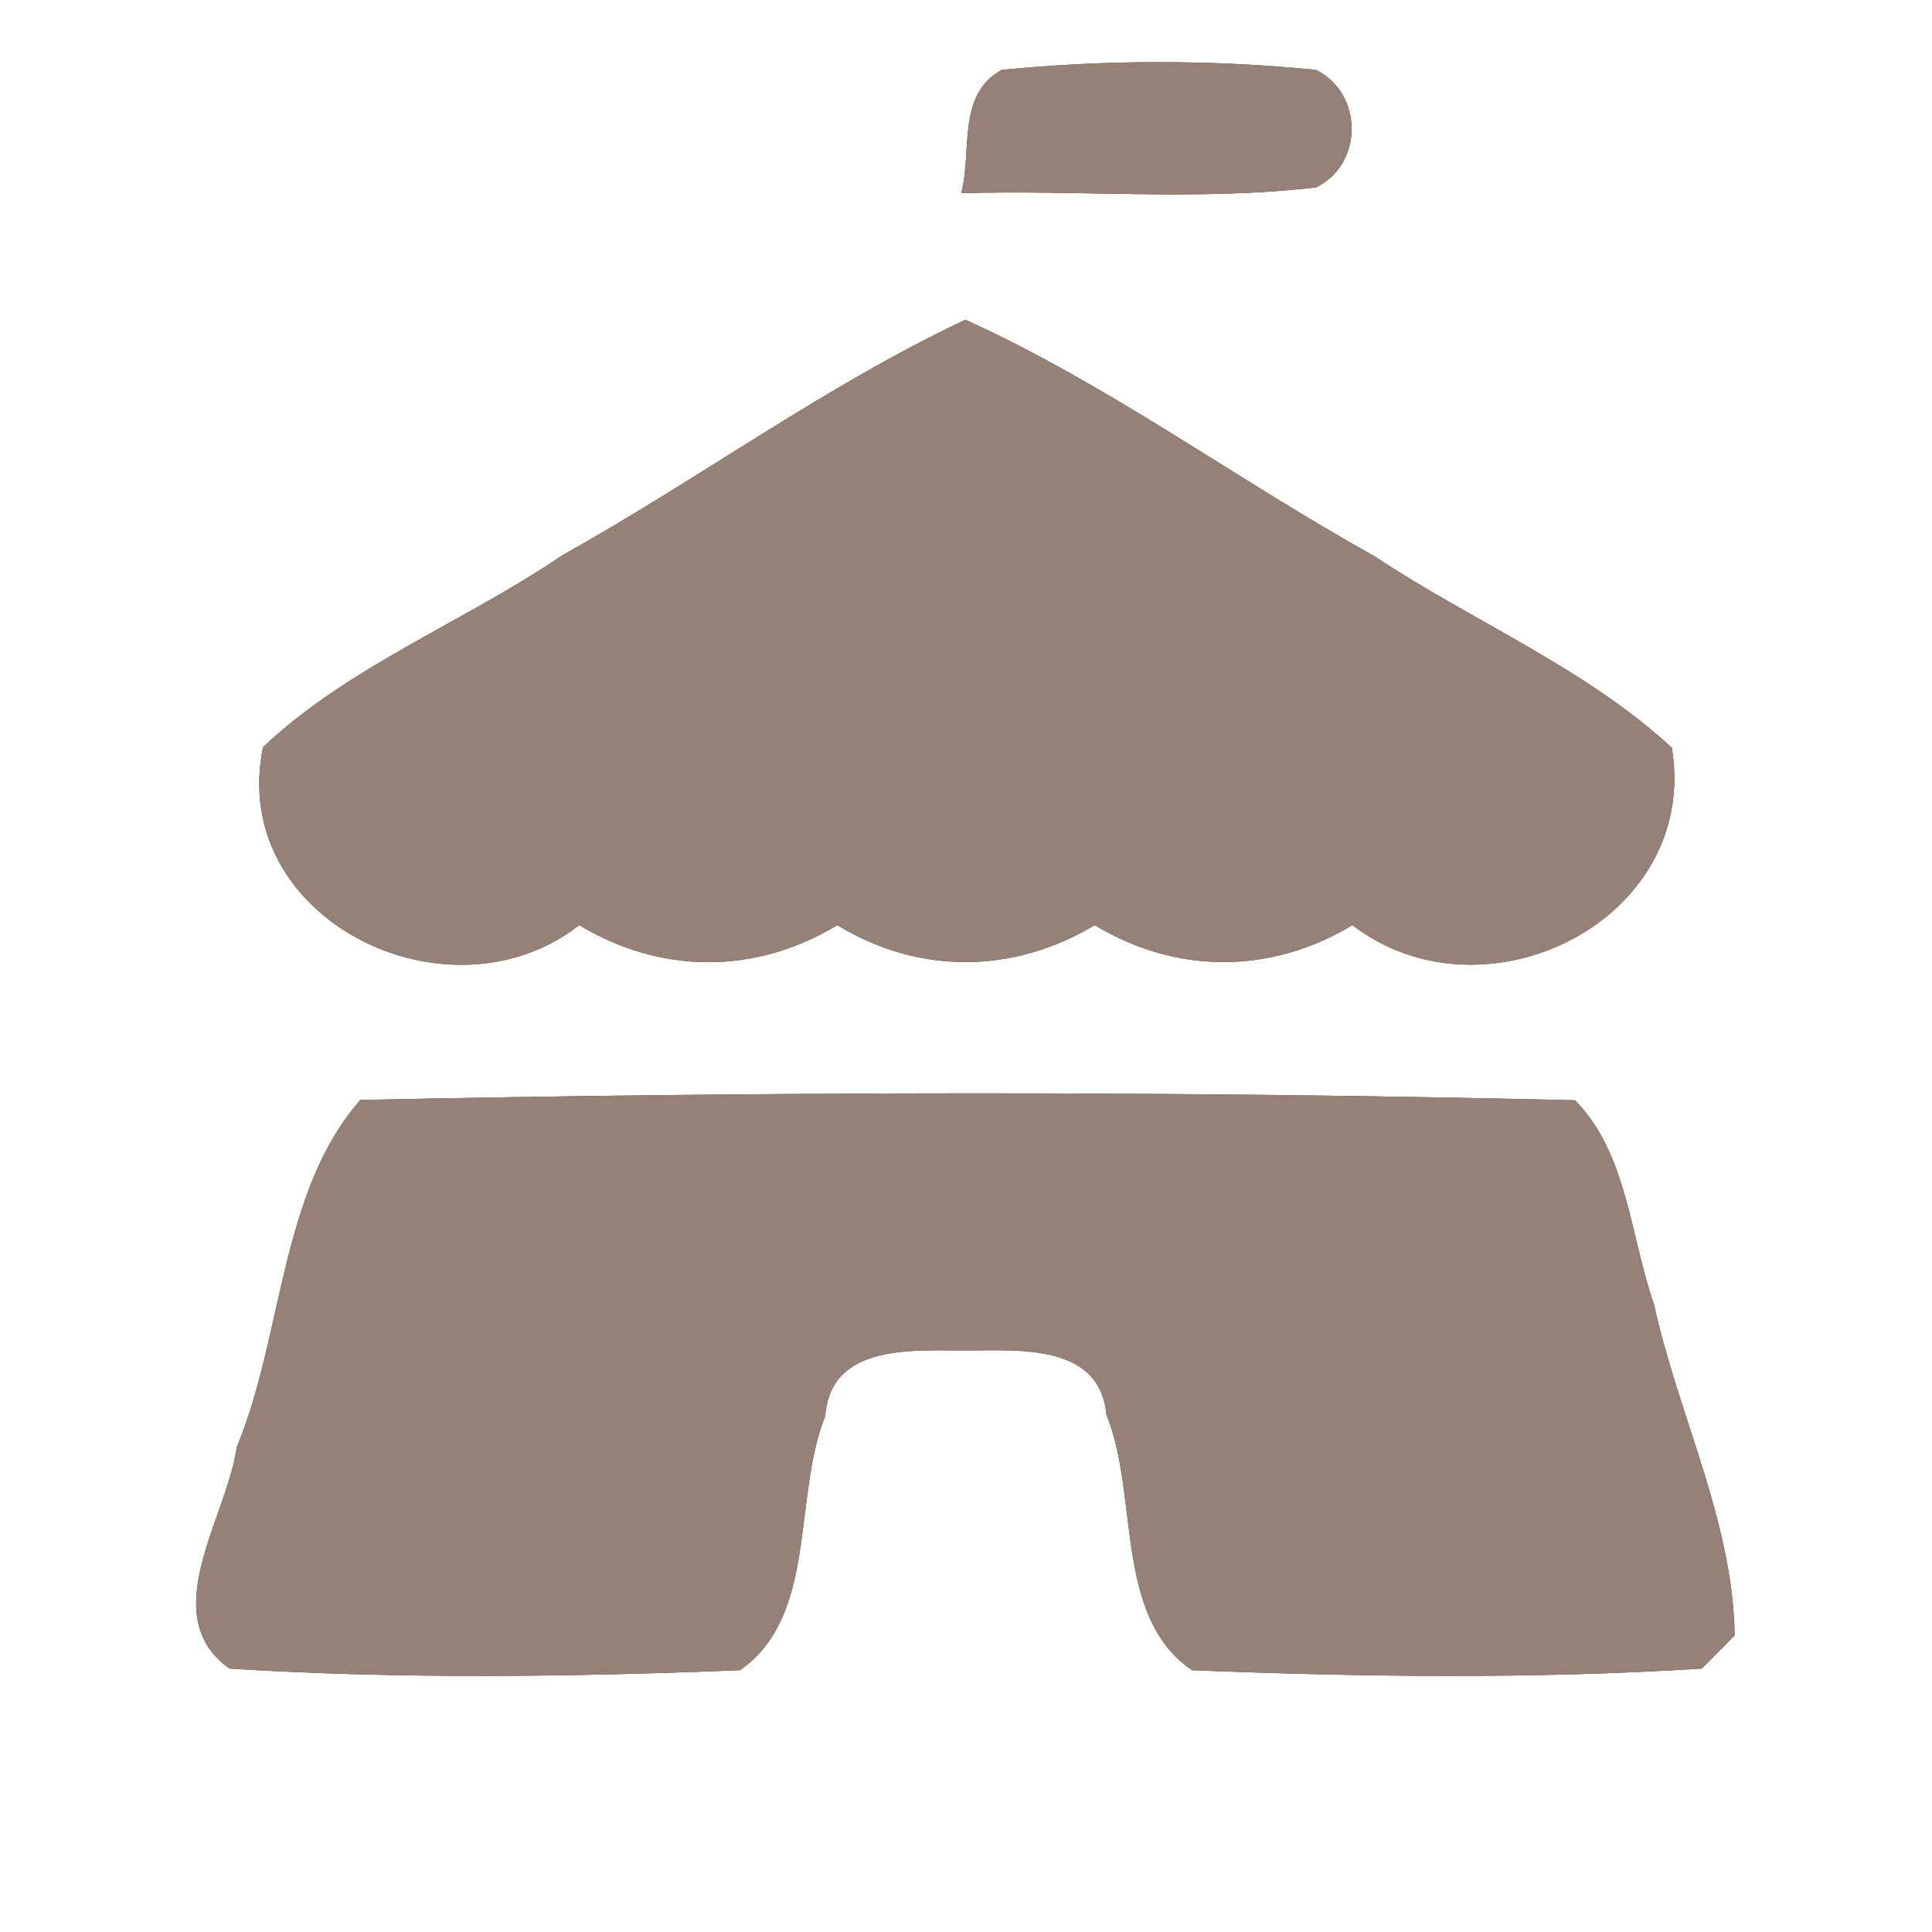 <?xml version="1.0" encoding="UTF-8" ?>
<!DOCTYPE svg PUBLIC "-//W3C//DTD SVG 1.1//EN" "http://www.w3.org/Graphics/SVG/1.1/DTD/svg11.dtd">
<svg width="60pt" height="60pt" viewBox="0 0 60 60" version="1.1" xmlns="http://www.w3.org/2000/svg">
<rect x="0" y="0" width="60" height="60" fill="#333333" stroke="none"/>
<g id="#ffffffff">
<path fill="#ffffff" opacity="1.00" d=" M 0.00 0.00 L 60.00 0.00 L 60.00 60.00 L 0.00 60.00 L 0.00 0.00 M 31.11 2.17 C 29.70 2.94 30.20 4.72 29.85 6.00 C 33.52 5.89 37.21 6.25 40.87 5.82 C 42.35 5.10 42.34 2.90 40.87 2.17 C 37.63 1.85 34.35 1.85 31.11 2.17 M 17.47 17.24 C 14.43 19.31 10.86 20.67 8.17 23.20 C 7.06 28.54 13.92 31.91 17.99 28.73 C 20.52 30.26 23.47 30.27 26.00 28.73 C 28.53 30.27 31.46 30.25 34.00 28.73 C 36.52 30.26 39.47 30.26 42.00 28.73 C 46.11 31.89 52.80 28.57 51.92 23.22 C 49.20 20.72 45.73 19.30 42.68 17.27 C 38.41 14.90 34.44 11.95 29.98 9.93 C 25.61 11.99 21.69 14.89 17.47 17.24 M 11.19 34.16 C 8.69 37.02 8.80 41.46 7.35 44.95 C 7.06 47.11 4.81 50.18 7.13 51.82 C 12.40 52.15 17.71 52.08 22.98 51.87 C 25.40 50.19 24.61 46.50 25.63 43.97 C 25.80 41.70 28.39 41.95 30.02 41.94 C 31.63 41.94 34.16 41.72 34.36 43.93 C 35.39 46.47 34.58 50.20 37.02 51.87 C 42.29 52.08 47.59 52.15 52.85 51.82 C 53.11 51.56 53.61 51.05 53.87 50.79 C 53.82 47.24 52.12 43.96 51.37 40.52 C 50.63 38.41 50.54 35.81 48.91 34.17 C 36.35 33.87 23.75 33.90 11.19 34.16 Z" />
</g>
<g id="#000000ff">
<path fill="#968176" opacity="1.00" d=" M 31.11 2.17 C 34.35 1.85 37.63 1.85 40.87 2.17 C 42.34 2.90 42.35 5.10 40.87 5.82 C 37.21 6.25 33.52 5.89 29.85 6.00 C 30.20 4.72 29.70 2.94 31.11 2.17 Z" />
<path fill="#968176" opacity="1.00" d=" M 17.47 17.24 C 21.69 14.89 25.61 11.99 29.98 9.93 C 34.44 11.95 38.41 14.90 42.68 17.27 C 45.73 19.30 49.20 20.72 51.92 23.22 C 52.80 28.57 46.11 31.89 42.00 28.73 C 39.47 30.26 36.52 30.26 34.00 28.73 C 31.46 30.25 28.53 30.27 26.00 28.73 C 23.47 30.27 20.52 30.26 17.99 28.73 C 13.92 31.91 7.06 28.54 8.17 23.20 C 10.86 20.67 14.43 19.31 17.47 17.24 Z" />
<path fill="#968176" opacity="1.00" d=" M 11.19 34.16 C 23.75 33.90 36.35 33.87 48.91 34.17 C 50.54 35.81 50.63 38.41 51.37 40.52 C 52.12 43.96 53.82 47.24 53.87 50.79 C 53.61 51.05 53.11 51.56 52.85 51.82 C 47.59 52.15 42.29 52.08 37.02 51.87 C 34.58 50.20 35.39 46.47 34.36 43.93 C 34.16 41.72 31.63 41.94 30.02 41.94 C 28.39 41.95 25.80 41.70 25.63 43.97 C 24.61 46.50 25.40 50.19 22.98 51.87 C 17.71 52.08 12.40 52.15 7.13 51.82 C 4.81 50.18 7.06 47.11 7.35 44.95 C 8.80 41.46 8.69 37.02 11.19 34.16 Z" />
</g>
</svg>
